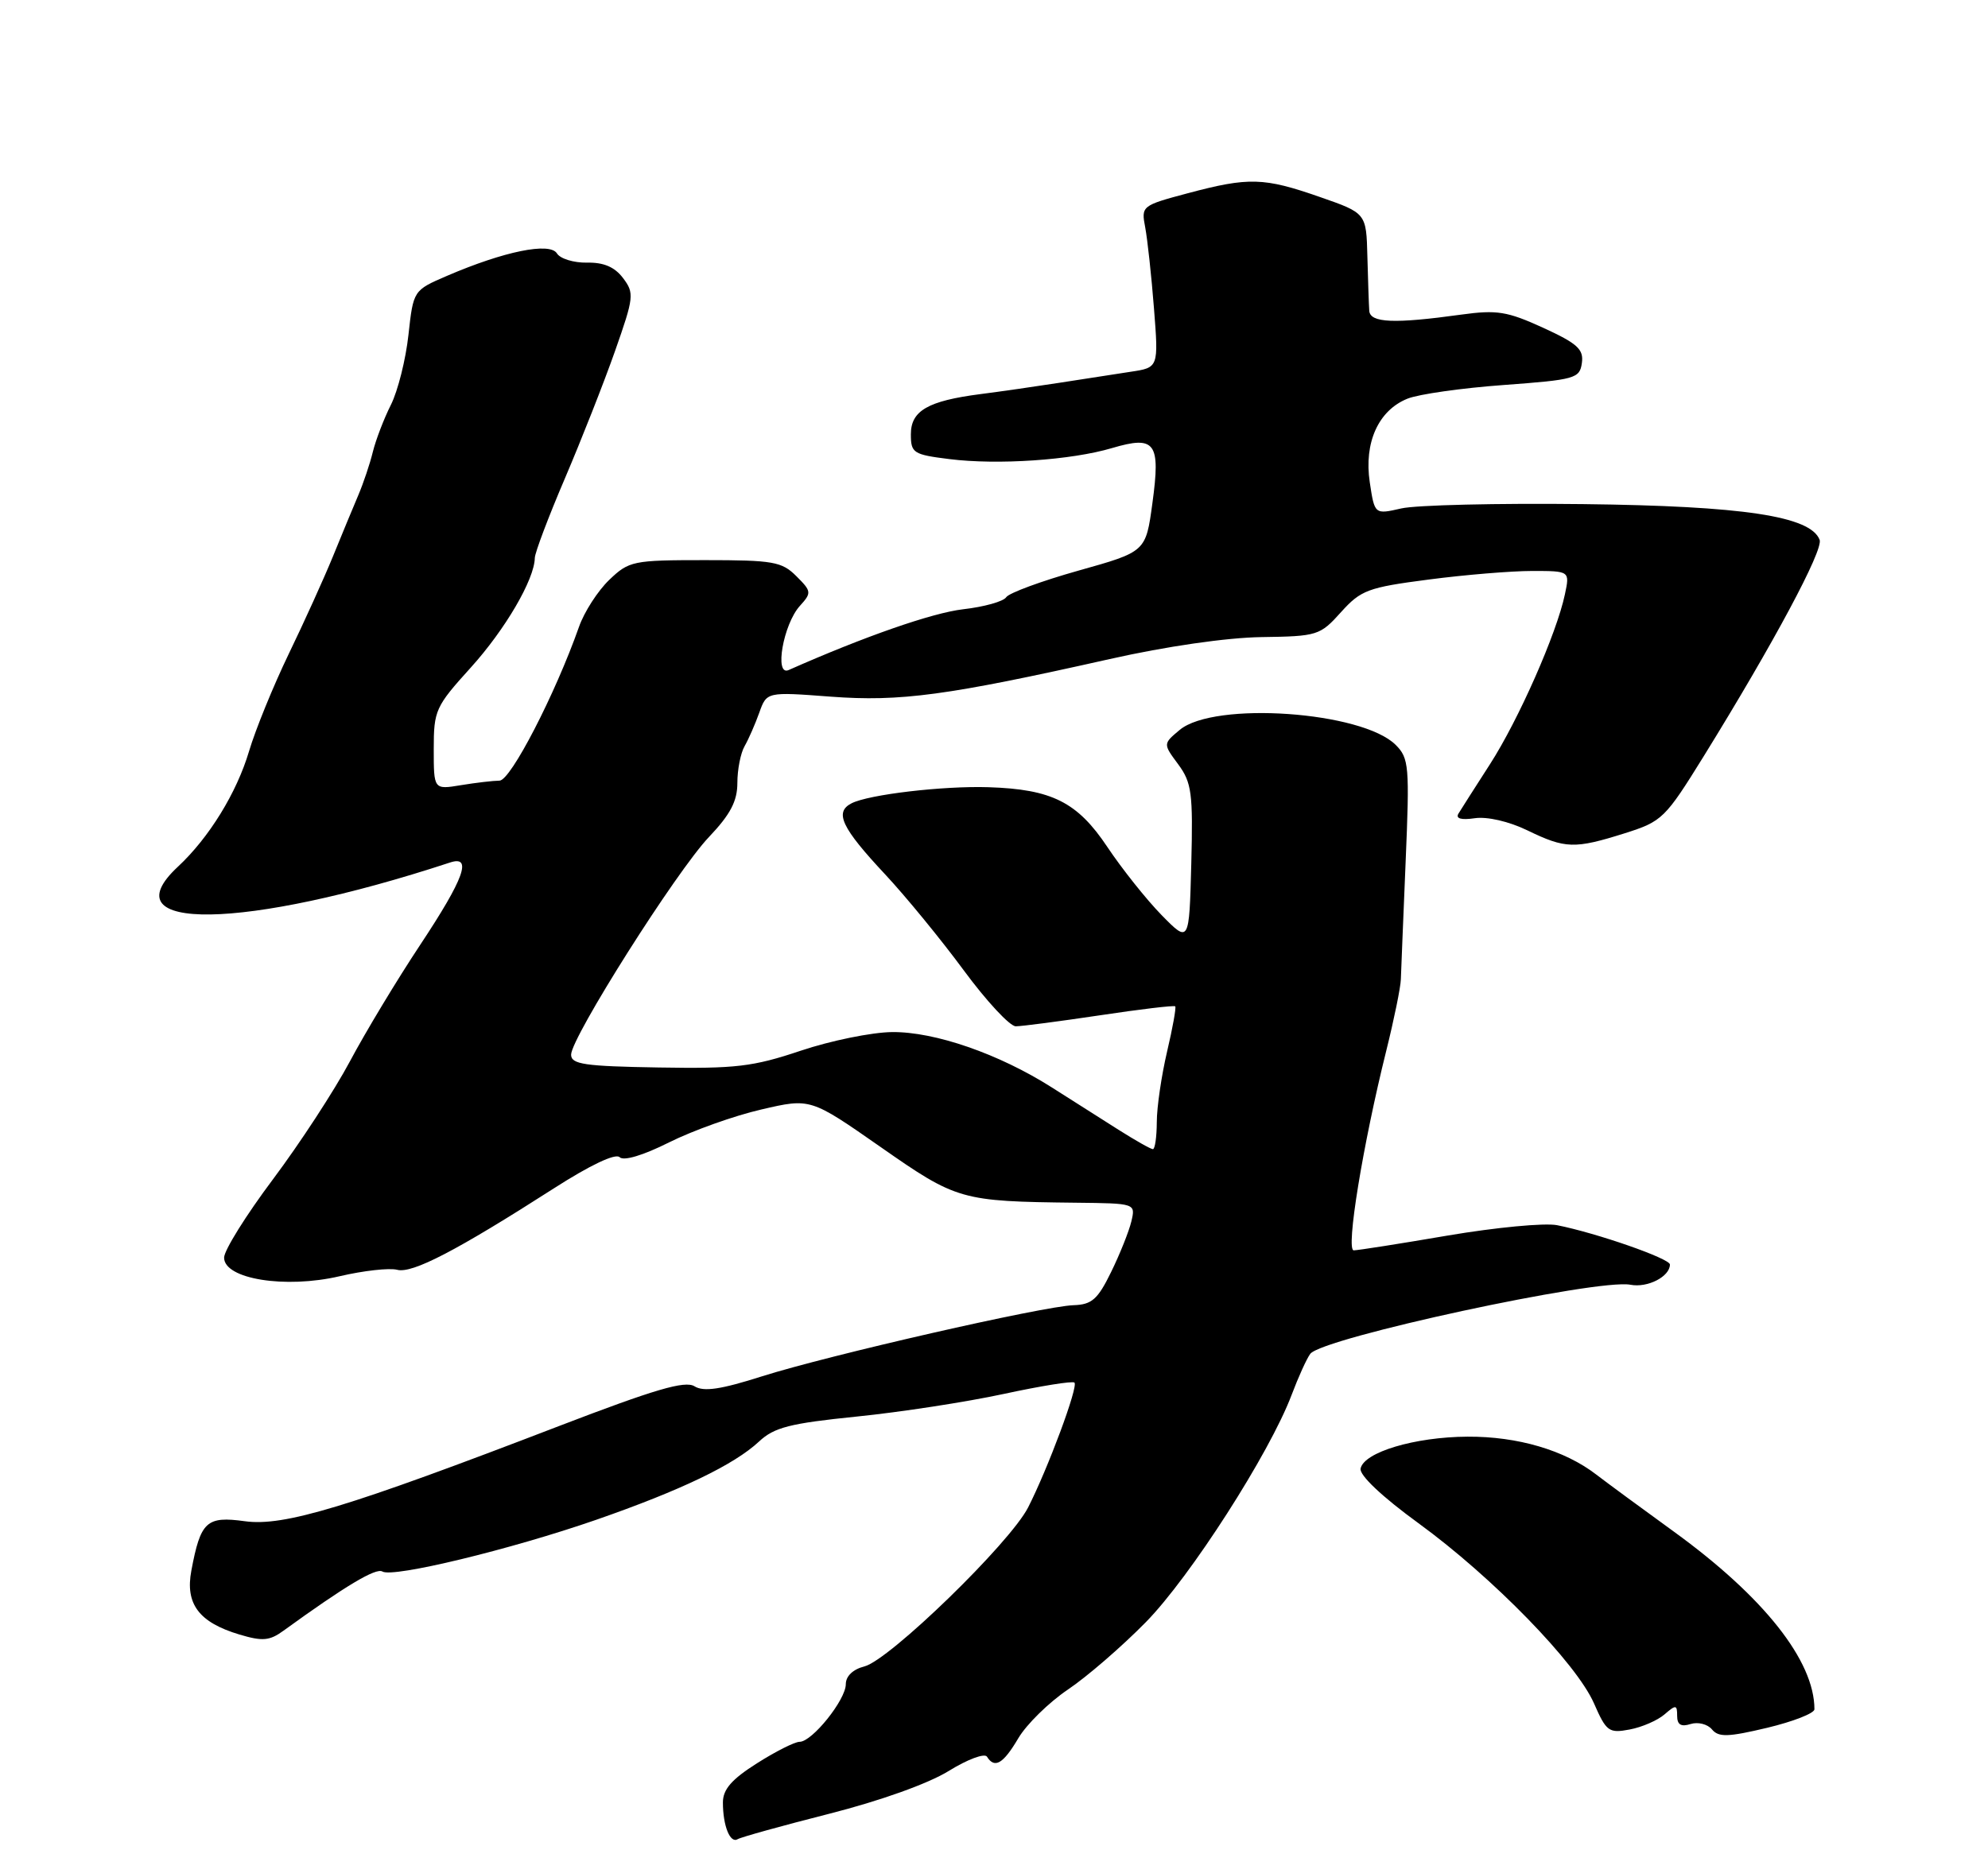 <?xml version="1.0" encoding="UTF-8" standalone="no"?>
<!DOCTYPE svg PUBLIC "-//W3C//DTD SVG 1.1//EN" "http://www.w3.org/Graphics/SVG/1.1/DTD/svg11.dtd" >
<svg xmlns="http://www.w3.org/2000/svg" xmlns:xlink="http://www.w3.org/1999/xlink" version="1.1" viewBox="0 0 275 256">
 <g >
 <path fill="currentColor"
d=" M 114.69 250.96 C 121.77 249.16 128.39 246.79 131.23 245.04 C 133.82 243.43 136.21 242.54 136.53 243.06 C 137.58 244.75 138.77 244.06 140.86 240.51 C 142.00 238.58 145.08 235.56 147.71 233.78 C 150.35 232.01 155.20 227.81 158.50 224.45 C 164.64 218.20 175.63 201.06 178.67 193.00 C 179.60 190.53 180.76 187.97 181.25 187.32 C 182.90 185.11 220.98 176.89 225.54 177.76 C 227.91 178.22 231.00 176.63 231.00 174.96 C 231.00 174.14 220.89 170.61 215.39 169.52 C 213.68 169.18 206.88 169.83 200.28 170.95 C 193.68 172.08 187.82 173.00 187.26 173.00 C 186.14 173.00 188.52 158.40 191.76 145.39 C 192.84 141.05 193.75 136.60 193.78 135.50 C 193.82 134.40 194.11 127.10 194.44 119.27 C 195.00 106.01 194.91 104.91 193.07 103.07 C 188.43 98.43 167.98 97.00 163.19 100.99 C 160.88 102.92 160.88 102.92 162.98 105.75 C 164.85 108.29 165.04 109.73 164.79 119.54 C 164.50 130.50 164.50 130.50 160.68 126.61 C 158.59 124.47 155.21 120.23 153.18 117.19 C 149.04 110.98 145.51 109.20 136.73 108.92 C 130.45 108.72 120.16 109.93 117.79 111.15 C 115.39 112.38 116.41 114.53 122.46 121.00 C 125.29 124.03 130.17 129.99 133.31 134.25 C 136.45 138.51 139.69 142.00 140.51 142.00 C 141.34 142.00 146.58 141.31 152.15 140.48 C 157.73 139.64 162.41 139.08 162.57 139.24 C 162.72 139.39 162.22 142.21 161.44 145.51 C 160.67 148.80 160.02 153.19 160.02 155.25 C 160.01 157.31 159.77 159.00 159.48 159.00 C 159.19 159.00 157.05 157.79 154.73 156.32 C 152.40 154.84 148.25 152.20 145.50 150.46 C 138.18 145.81 129.31 142.74 123.40 142.80 C 120.59 142.83 114.90 143.99 110.76 145.38 C 104.15 147.60 101.75 147.88 91.12 147.70 C 80.85 147.53 79.01 147.26 79.00 145.93 C 79.00 143.56 93.58 120.52 98.08 115.80 C 101.04 112.68 102.00 110.85 102.00 108.32 C 102.00 106.48 102.45 104.19 103.00 103.24 C 103.55 102.28 104.46 100.20 105.03 98.61 C 106.06 95.72 106.06 95.72 114.91 96.39 C 124.53 97.11 131.01 96.24 153.50 91.19 C 161.31 89.43 169.70 88.22 174.50 88.15 C 182.24 88.04 182.60 87.93 185.50 84.70 C 188.26 81.64 189.23 81.28 197.61 80.19 C 202.63 79.53 209.07 79.00 211.94 79.00 C 217.16 79.00 217.16 79.00 216.47 82.25 C 215.33 87.65 210.07 99.58 206.12 105.72 C 204.07 108.90 202.11 111.98 201.75 112.57 C 201.33 113.26 202.12 113.49 204.01 113.21 C 205.72 112.96 208.72 113.65 211.28 114.89 C 216.54 117.44 217.80 117.48 224.73 115.30 C 229.94 113.65 230.33 113.27 235.71 104.58 C 245.33 89.02 252.25 76.10 251.71 74.69 C 250.45 71.41 241.14 70.01 219.00 69.75 C 207.18 69.61 195.85 69.88 193.83 70.35 C 190.15 71.19 190.15 71.19 189.48 66.73 C 188.66 61.24 190.67 56.78 194.70 55.16 C 196.24 54.54 202.22 53.69 208.00 53.27 C 217.89 52.54 218.52 52.37 218.82 50.23 C 219.09 48.33 218.22 47.53 213.46 45.35 C 208.49 43.08 207.07 42.85 202.14 43.53 C 192.85 44.82 189.53 44.68 189.41 43.00 C 189.35 42.17 189.24 38.80 189.15 35.50 C 189.00 29.49 189.00 29.49 182.56 27.25 C 174.82 24.55 172.75 24.49 164.33 26.73 C 157.92 28.44 157.85 28.50 158.42 31.48 C 158.73 33.14 159.28 38.18 159.63 42.68 C 160.27 50.86 160.27 50.86 156.39 51.44 C 154.25 51.76 149.80 52.45 146.50 52.97 C 143.20 53.48 138.30 54.19 135.62 54.53 C 128.35 55.47 126.00 56.83 126.00 60.09 C 126.00 62.68 126.33 62.90 131.32 63.52 C 138.00 64.36 148.18 63.67 153.81 62.00 C 159.83 60.22 160.56 61.22 159.41 69.63 C 158.50 76.34 158.50 76.34 149.19 78.95 C 144.07 80.39 139.57 82.05 139.19 82.63 C 138.81 83.22 136.13 83.97 133.22 84.30 C 128.95 84.80 119.59 88.06 109.09 92.71 C 107.08 93.60 108.35 86.38 110.64 83.84 C 112.29 82.02 112.27 81.82 110.15 79.71 C 108.15 77.71 106.94 77.50 97.53 77.50 C 87.56 77.50 87.01 77.61 84.27 80.24 C 82.70 81.75 80.81 84.67 80.09 86.74 C 76.81 96.04 70.64 108.00 69.10 108.01 C 68.22 108.02 65.81 108.30 63.75 108.64 C 60.00 109.26 60.00 109.26 60.00 103.64 C 60.00 98.28 60.24 97.76 65.11 92.38 C 69.88 87.11 73.93 80.18 73.98 77.20 C 73.99 76.48 75.86 71.53 78.14 66.20 C 80.42 60.86 83.54 52.94 85.07 48.59 C 87.70 41.11 87.76 40.56 86.19 38.48 C 85.03 36.94 83.51 36.29 81.20 36.34 C 79.37 36.37 77.49 35.80 77.04 35.06 C 76.06 33.48 69.73 34.77 61.85 38.16 C 57.18 40.17 57.18 40.17 56.50 46.34 C 56.13 49.73 55.04 54.08 54.08 56.00 C 53.11 57.92 51.99 60.85 51.58 62.50 C 51.18 64.15 50.27 66.85 49.57 68.50 C 48.87 70.15 47.28 73.97 46.05 77.00 C 44.81 80.03 42.06 86.10 39.93 90.50 C 37.81 94.90 35.34 100.95 34.45 103.94 C 32.74 109.70 28.91 115.92 24.61 119.92 C 14.88 128.97 33.84 128.68 62.25 119.34 C 65.38 118.31 64.20 121.56 58.16 130.68 C 54.94 135.53 50.56 142.80 48.41 146.84 C 46.26 150.88 41.46 158.23 37.75 163.18 C 34.04 168.13 31.00 173.00 31.00 174.01 C 31.00 176.97 39.46 178.34 46.99 176.58 C 50.28 175.81 53.86 175.41 54.94 175.69 C 57.03 176.24 63.13 173.07 76.64 164.41 C 81.61 161.22 85.14 159.54 85.71 160.11 C 86.27 160.67 88.95 159.87 92.58 158.05 C 95.85 156.42 101.58 154.37 105.32 153.51 C 112.11 151.93 112.11 151.93 121.81 158.70 C 132.36 166.07 132.92 166.23 148.80 166.41 C 157.09 166.50 157.09 166.50 156.50 169.00 C 156.17 170.38 154.91 173.53 153.70 176.00 C 151.85 179.79 151.03 180.51 148.50 180.59 C 144.31 180.73 114.65 187.50 105.41 190.43 C 99.70 192.25 97.33 192.60 96.07 191.81 C 94.76 190.99 90.57 192.23 77.33 197.31 C 48.11 208.55 39.27 211.23 33.87 210.48 C 28.56 209.75 27.75 210.50 26.47 217.31 C 25.60 221.93 27.52 224.48 33.13 226.16 C 36.31 227.11 37.29 227.03 39.21 225.63 C 47.75 219.44 52.01 216.89 52.90 217.44 C 54.35 218.33 70.60 214.40 82.45 210.29 C 94.18 206.21 101.55 202.67 105.00 199.45 C 107.10 197.49 109.26 196.94 118.50 196.00 C 124.55 195.39 133.70 193.98 138.84 192.87 C 143.98 191.76 148.39 191.05 148.63 191.30 C 149.18 191.85 144.97 203.17 142.22 208.57 C 139.70 213.51 123.03 229.70 119.57 230.57 C 117.99 230.97 117.00 231.92 117.00 233.03 C 117.00 235.19 112.34 241.00 110.61 241.00 C 109.94 241.00 107.28 242.34 104.70 243.98 C 101.20 246.20 100.00 247.58 100.00 249.40 C 100.00 252.62 101.00 255.12 102.05 254.47 C 102.51 254.19 108.20 252.61 114.69 250.96 Z  M 250.99 236.50 C 250.99 229.79 243.99 220.95 231.56 211.93 C 227.13 208.72 222.29 205.16 220.82 204.03 C 216.44 200.65 209.94 198.74 203.00 198.78 C 195.71 198.82 188.65 200.93 188.21 203.20 C 188.03 204.11 191.18 207.09 196.21 210.75 C 206.49 218.24 218.07 230.13 220.50 235.69 C 222.20 239.58 222.56 239.84 225.42 239.30 C 227.11 238.99 229.29 238.04 230.25 237.21 C 231.83 235.84 232.00 235.86 232.00 237.41 C 232.00 238.64 232.54 238.96 233.86 238.54 C 234.88 238.22 236.21 238.55 236.82 239.29 C 237.74 240.39 239.04 240.35 244.46 239.06 C 248.05 238.20 250.99 237.05 250.99 236.50 Z "/>
</g>
</svg>